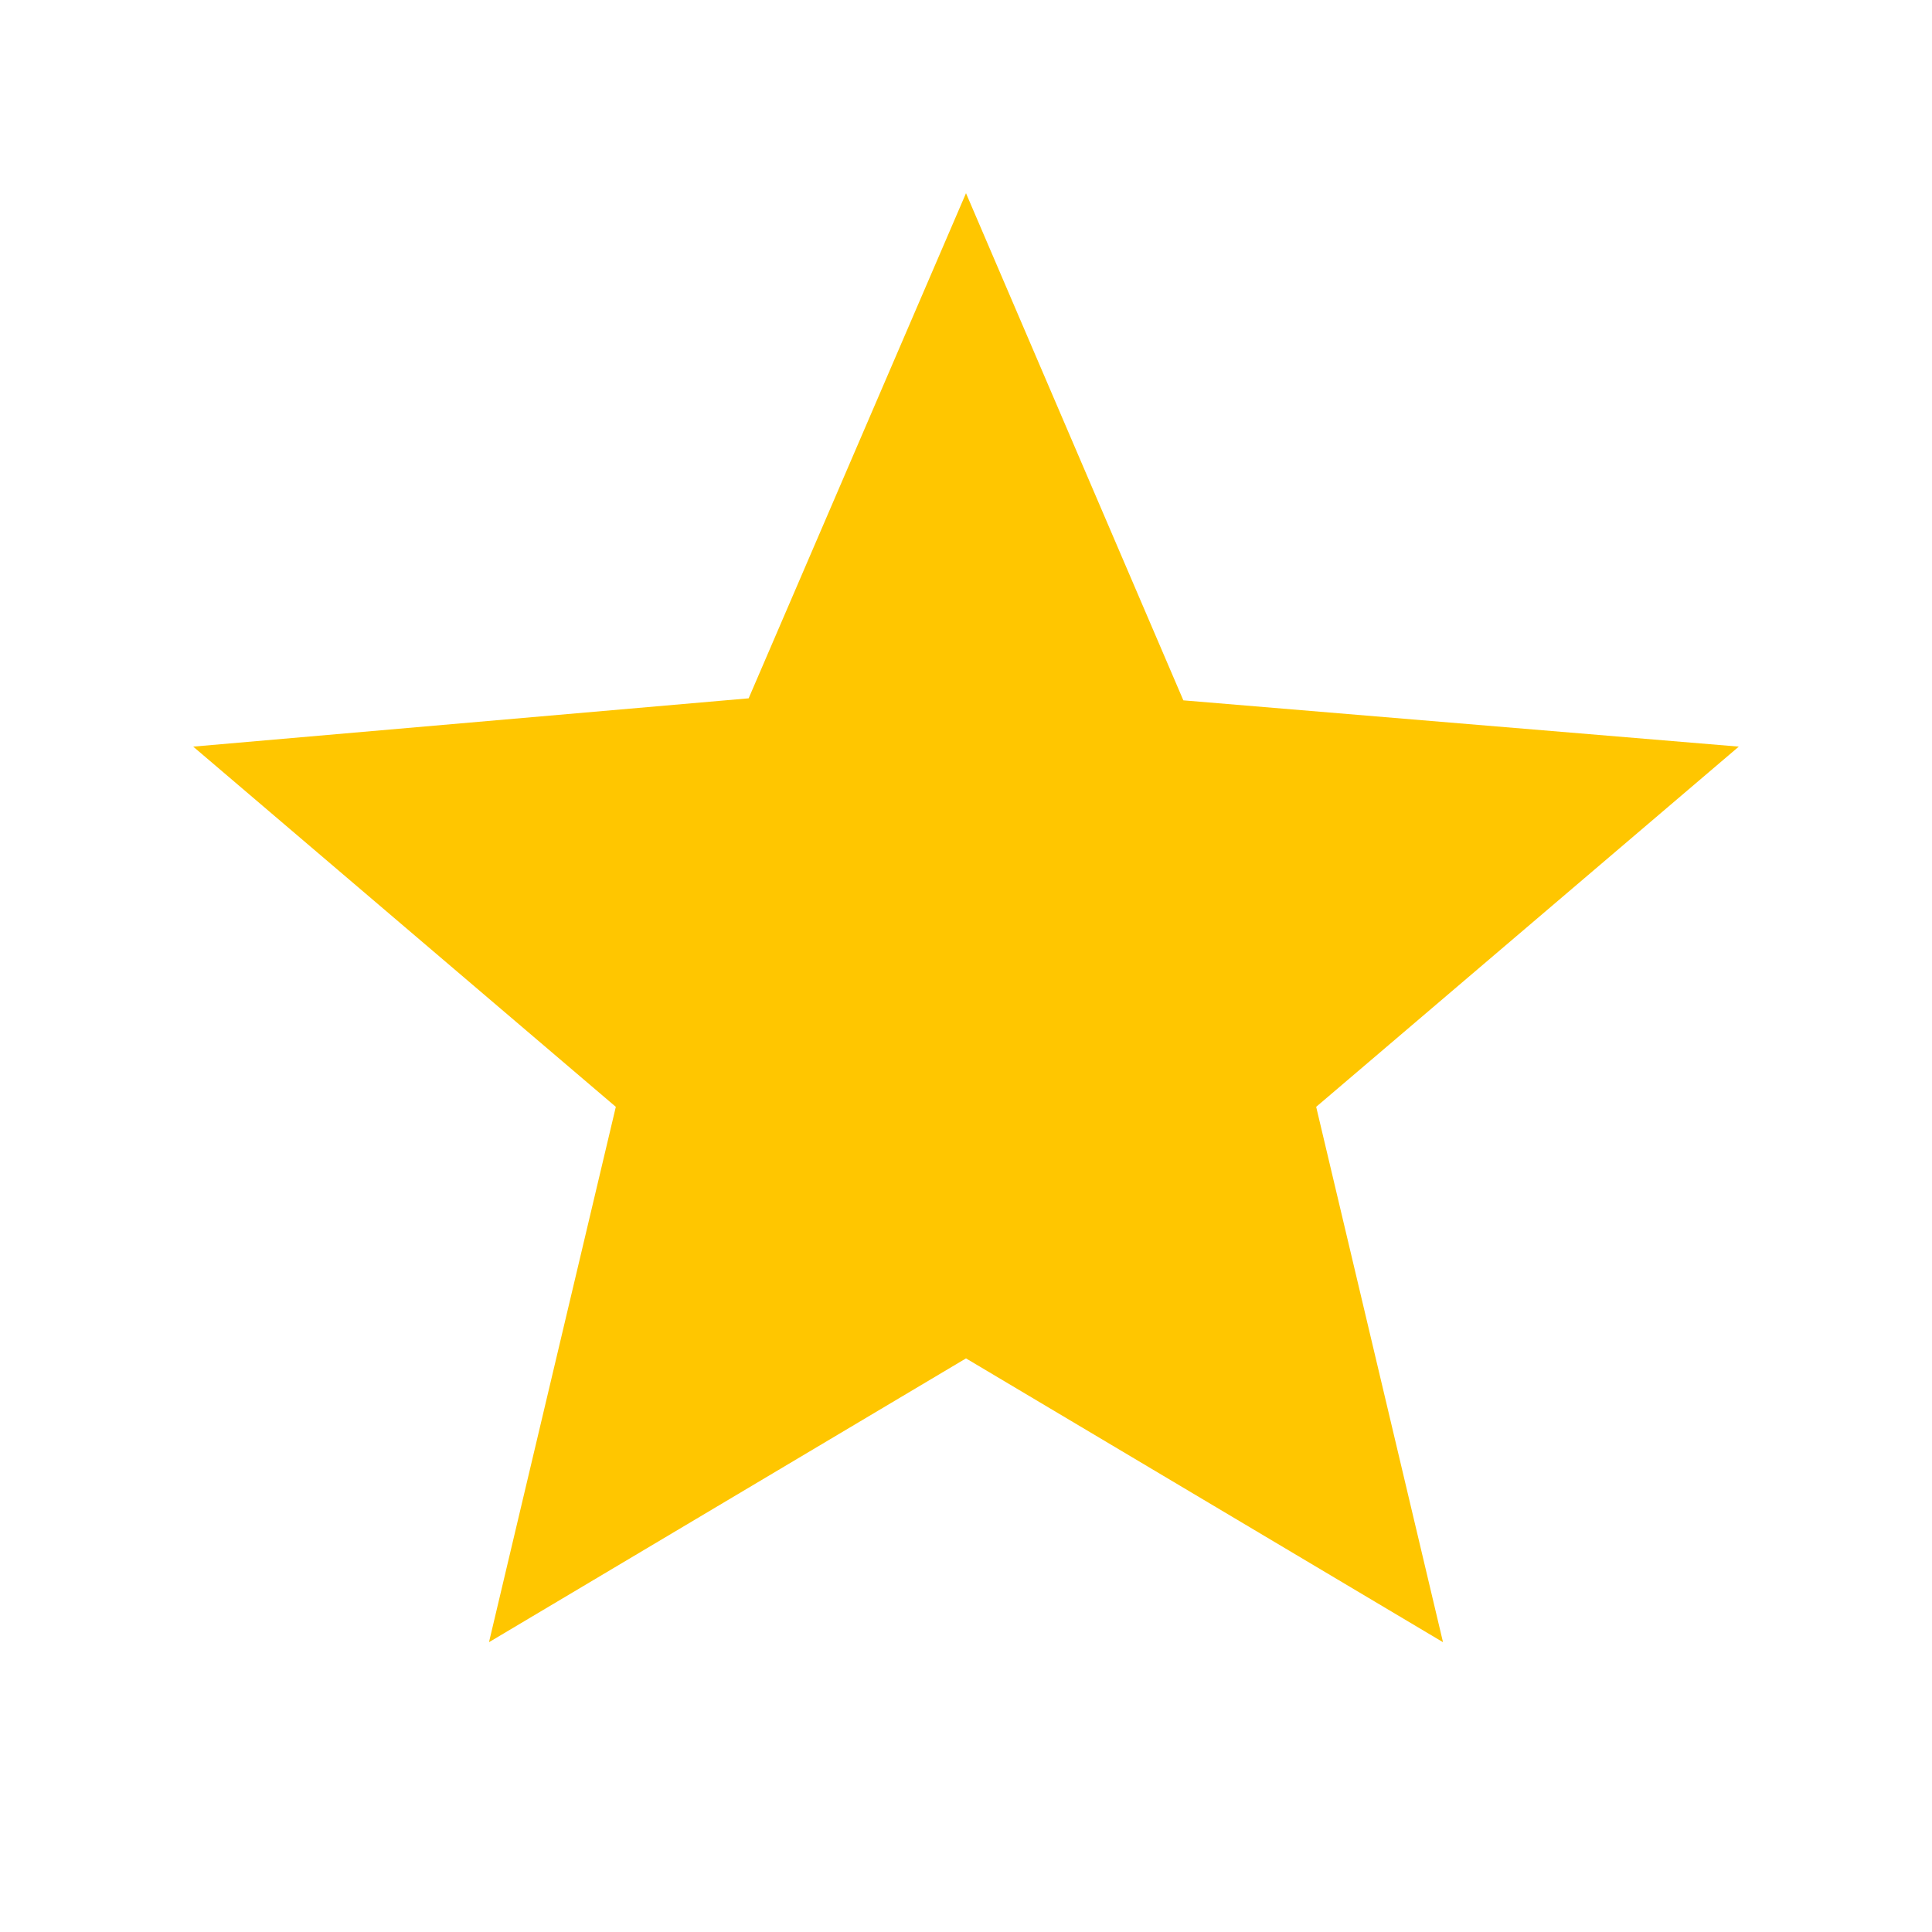 <svg width="20" height="20" viewBox="0 0 20 20" fill="none" xmlns="http://www.w3.org/2000/svg">
<path d="M5.062 17L6.375 11.458L2 7.729L7.75 7.229L10 2L12.25 7.25L18 7.729L13.625 11.458L14.938 17L10 14.062L5.062 17Z" fill="#FFC600"/>
</svg>
